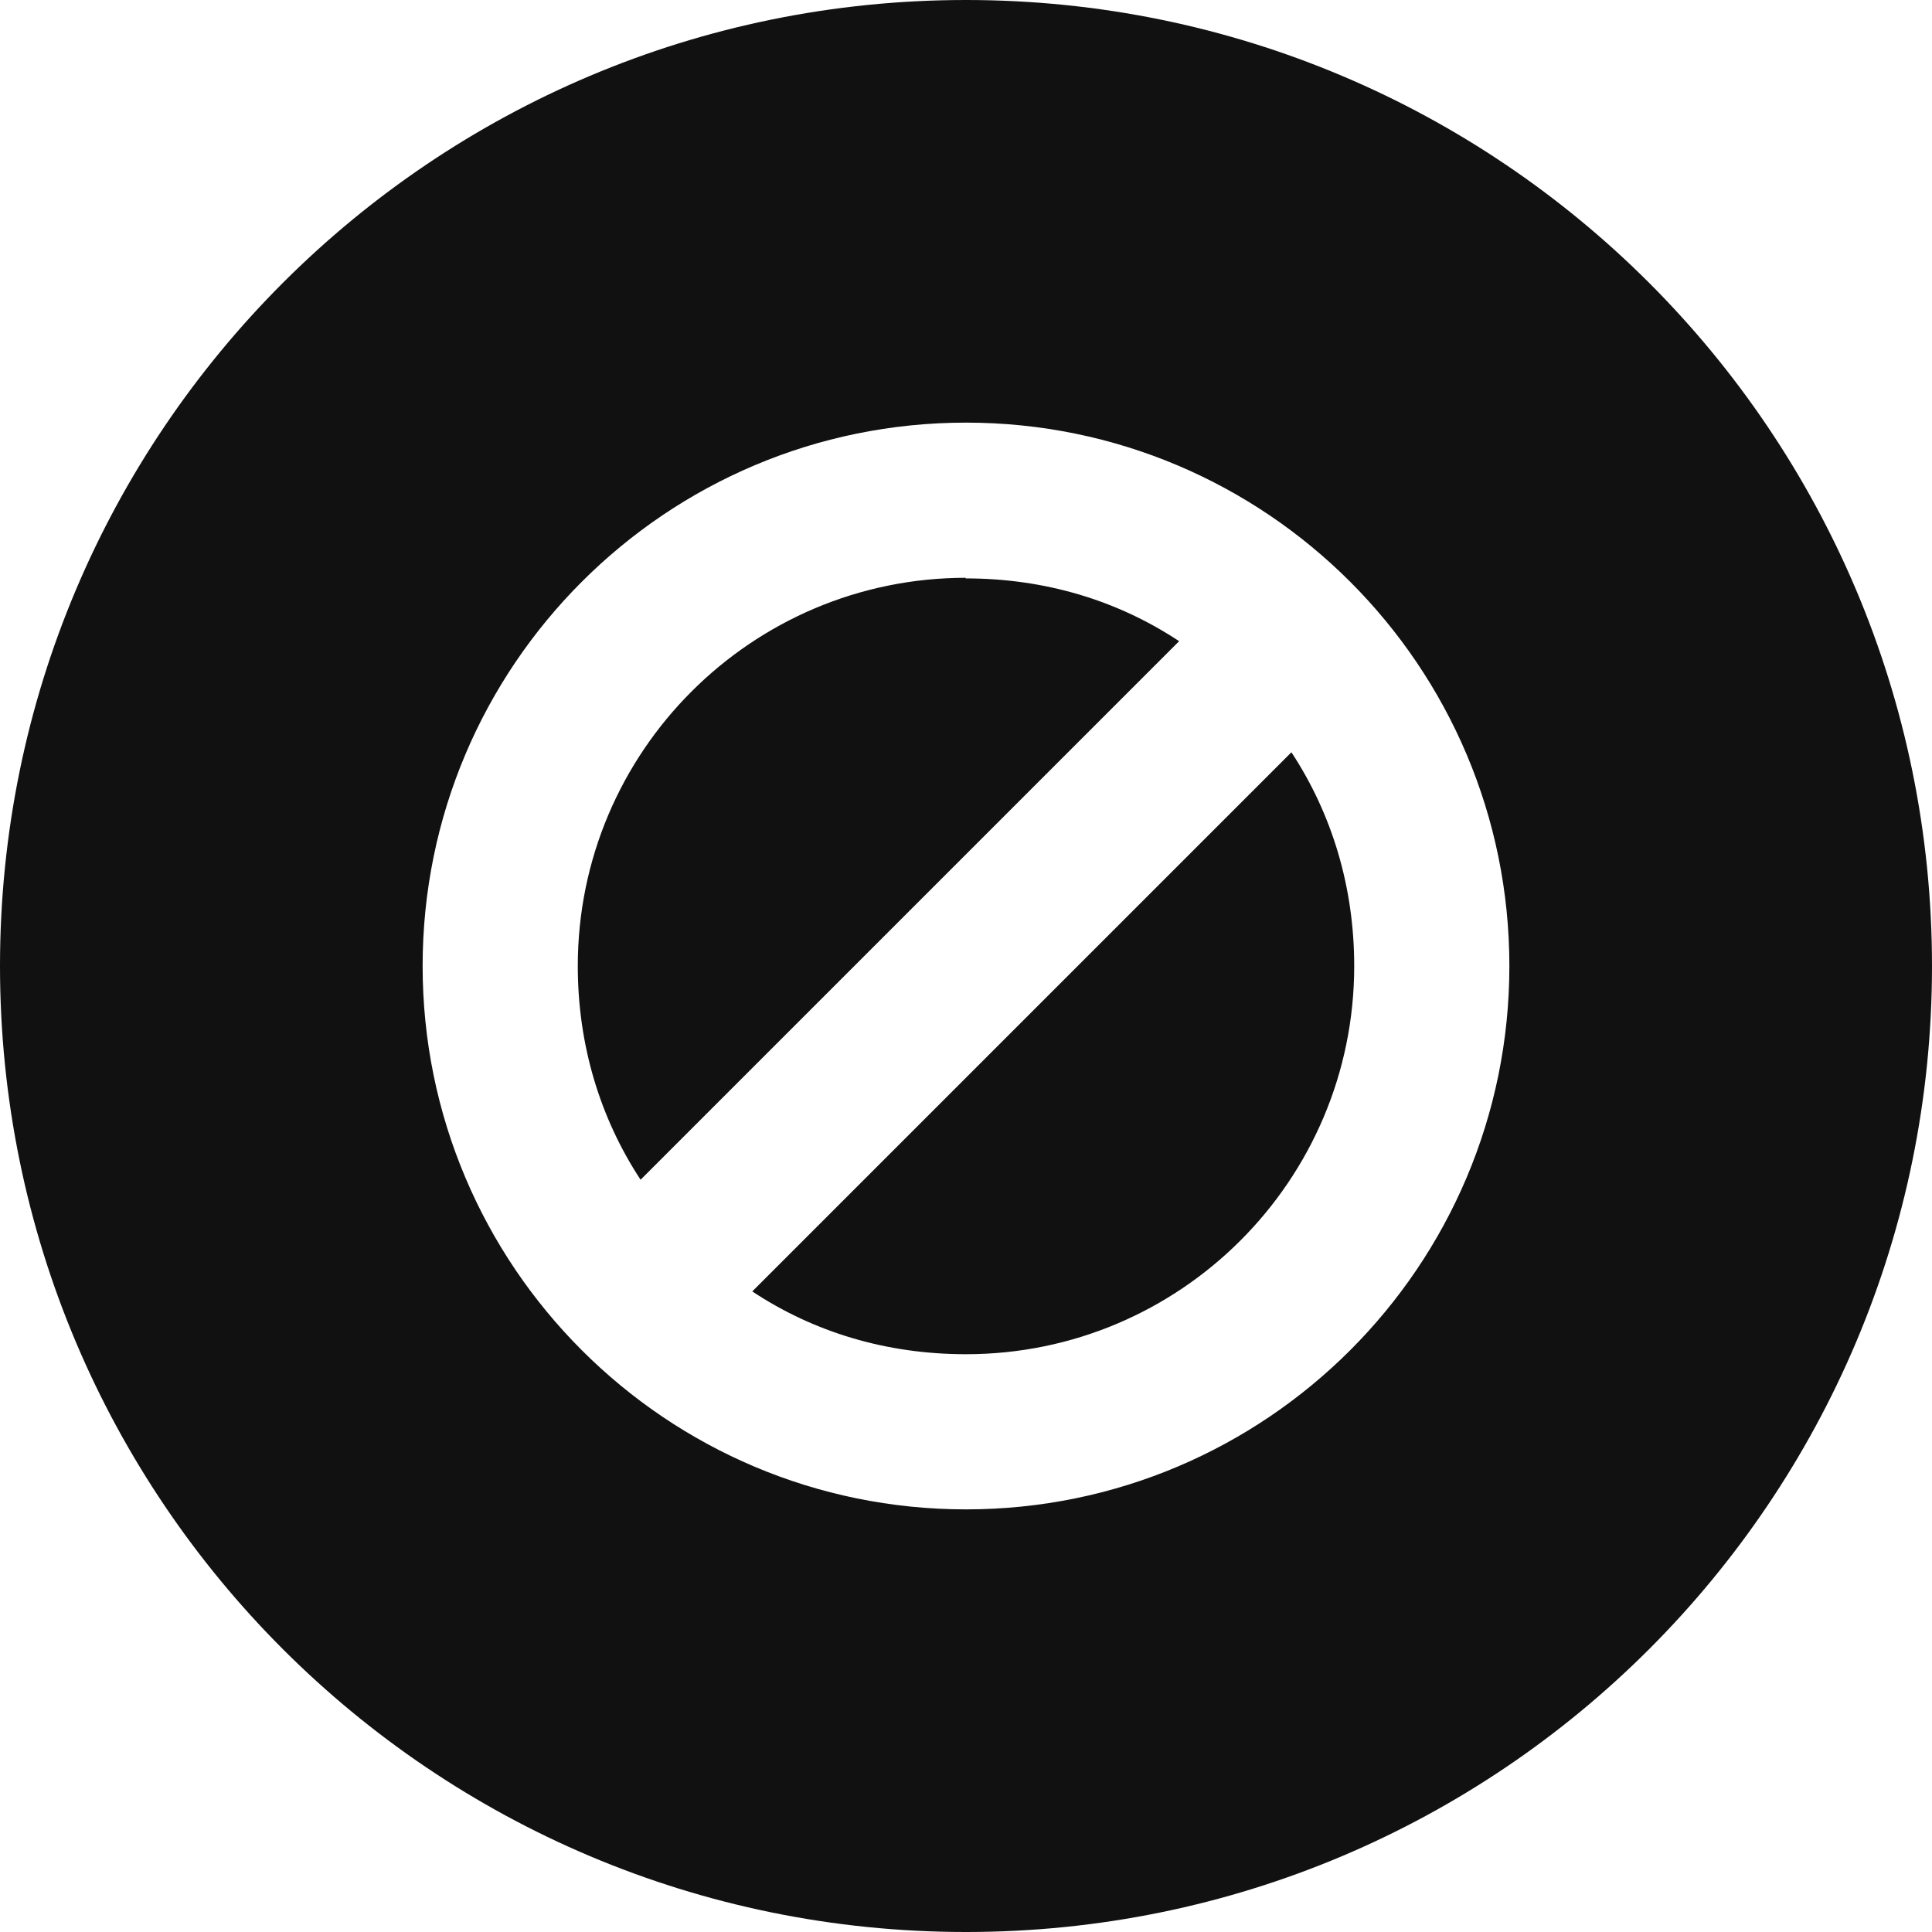 <svg version="1.1" viewBox="0 0 32 32" xmlns="http://www.w3.org/2000/svg">
 <title>Find.none</title>
 <path fill="#111" d="m16 0c-8.84 0-16 7.16-16 16s7.16 16 16 16 16-7.16 16-16-7.16-16-16-16zm0 7c4.97 0 9 4.03 9 9s-4.03 9-9 9-9-4.03-9-9 4.03-9 9-9zm0 2.57c-3.55 0-6.43 2.88-6.43 6.43 0 1.31 0.37 2.52 1.04 3.54l8.92-8.92c-1.02-0.675-2.22-1.04-3.54-1.04zm5.38 2.9-8.92 8.92c1.02 0.675 2.22 1.04 3.54 1.04 3.55 0 6.43-2.88 6.43-6.43 0-1.31-0.37-2.52-1.04-3.54z"/>
</svg>
